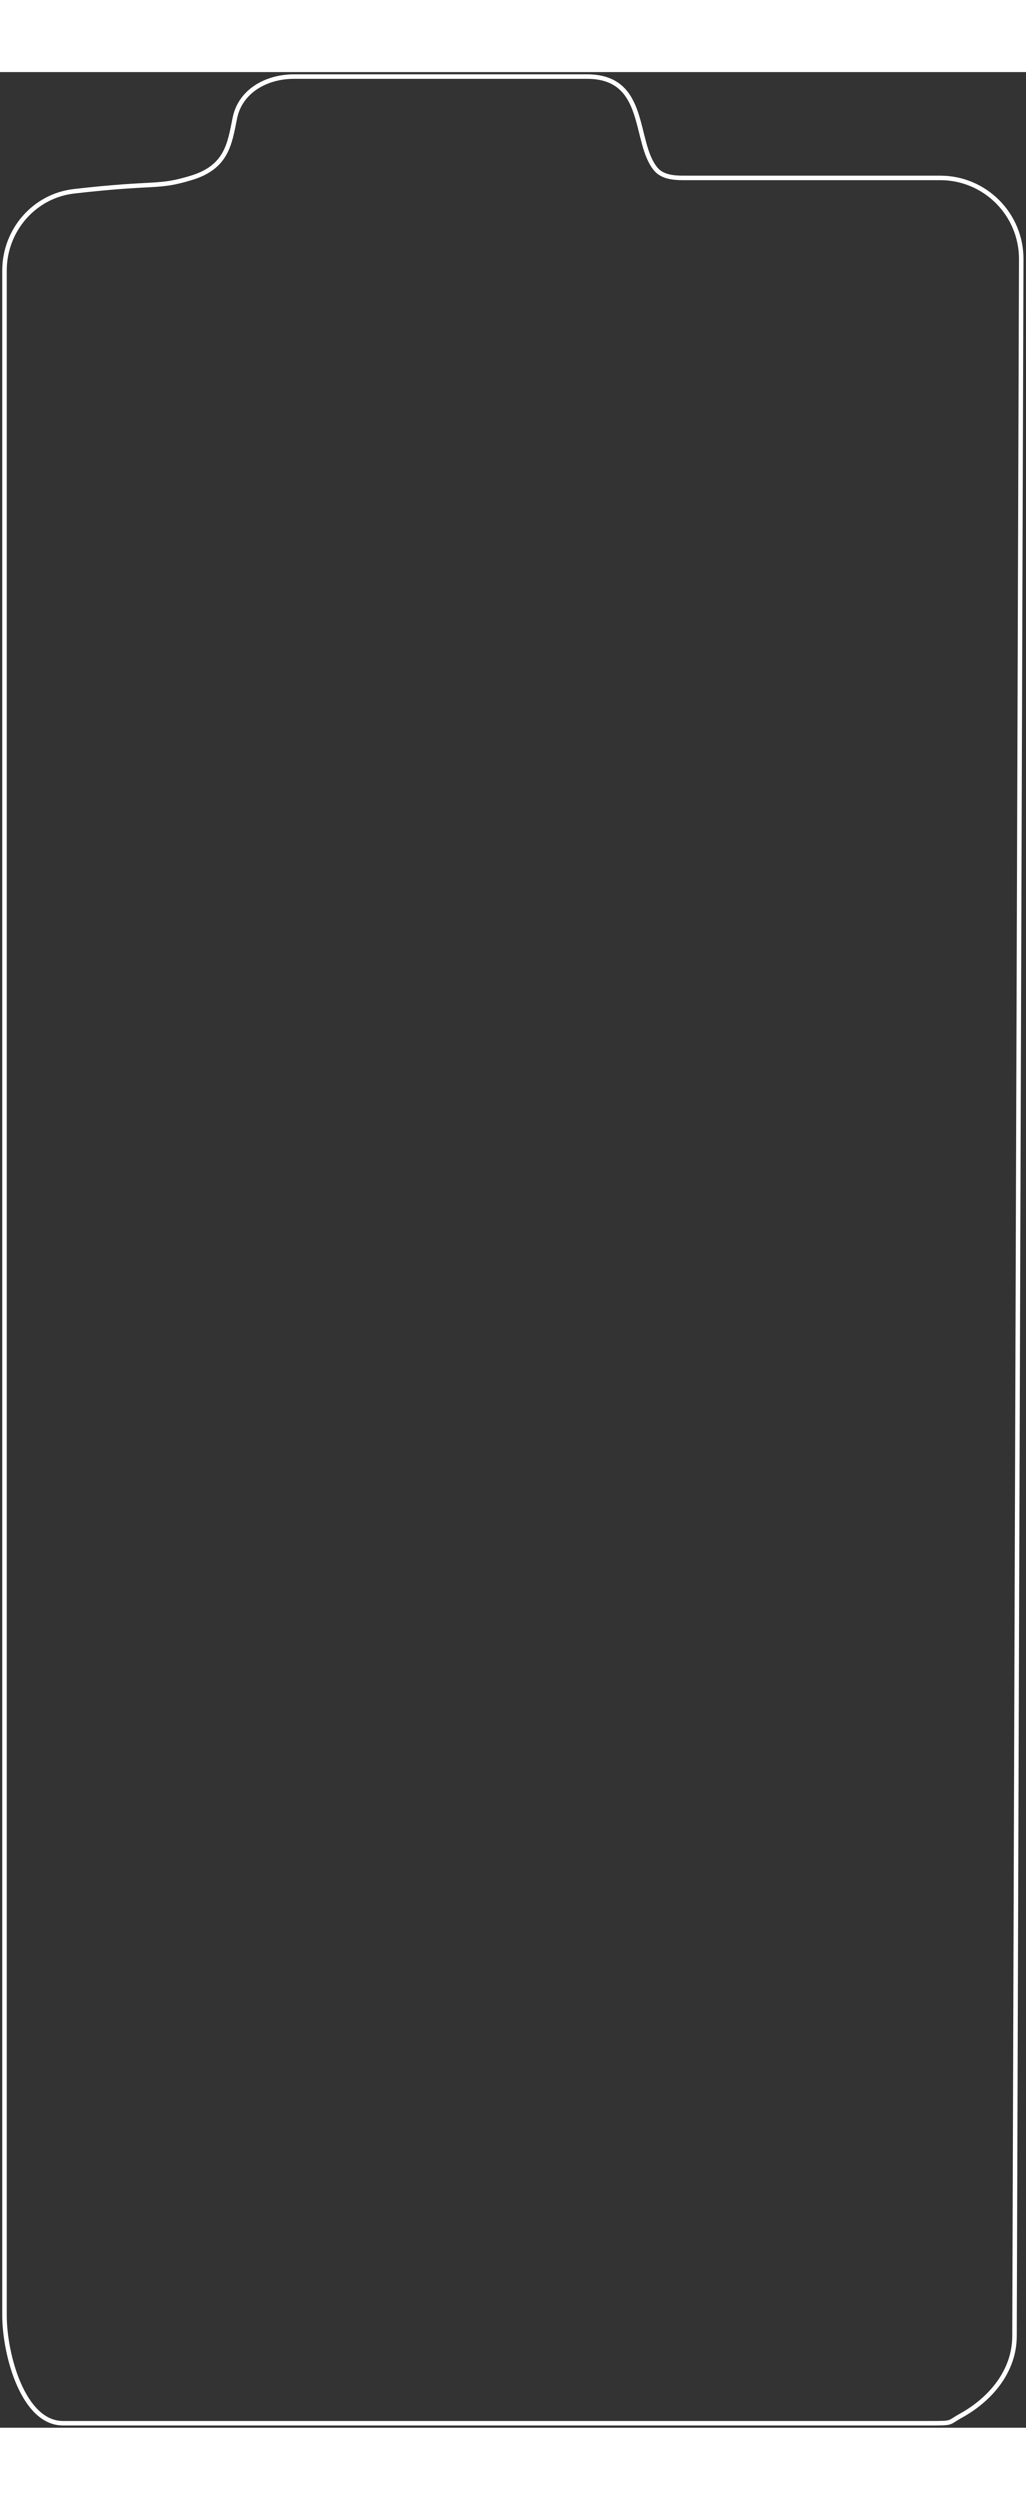 <svg width="228" height="555" viewBox="0 0 228 523" fill="none" xmlns="http://www.w3.org/2000/svg">
<rect x="0" y="0" width="228" height="523" fill="#333333" stroke="none"/>
<path d="M225.446 502.68L226.941 41.558C226.974 31.595 218.905 23.5 208.942 23.5H151.815C149.583 23.5 147.162 23.252 145.727 21.541C140.717 15.568 144.011 1 130.445 1H87.963H65.339C59.195 1 53.393 4.208 52.187 10.232C51.031 16.002 50.377 21.114 42.482 23.5C34.838 25.81 35.018 24.34 16.457 26.467C7.572 27.485 1 35.135 1 44.078V498C1 506.837 5.162 522 13.994 522H206.412C212.031 522 210.501 522 213.533 520.327C220.251 516.619 225.421 510.353 225.446 502.68Z" stroke="white"/>
</svg>
